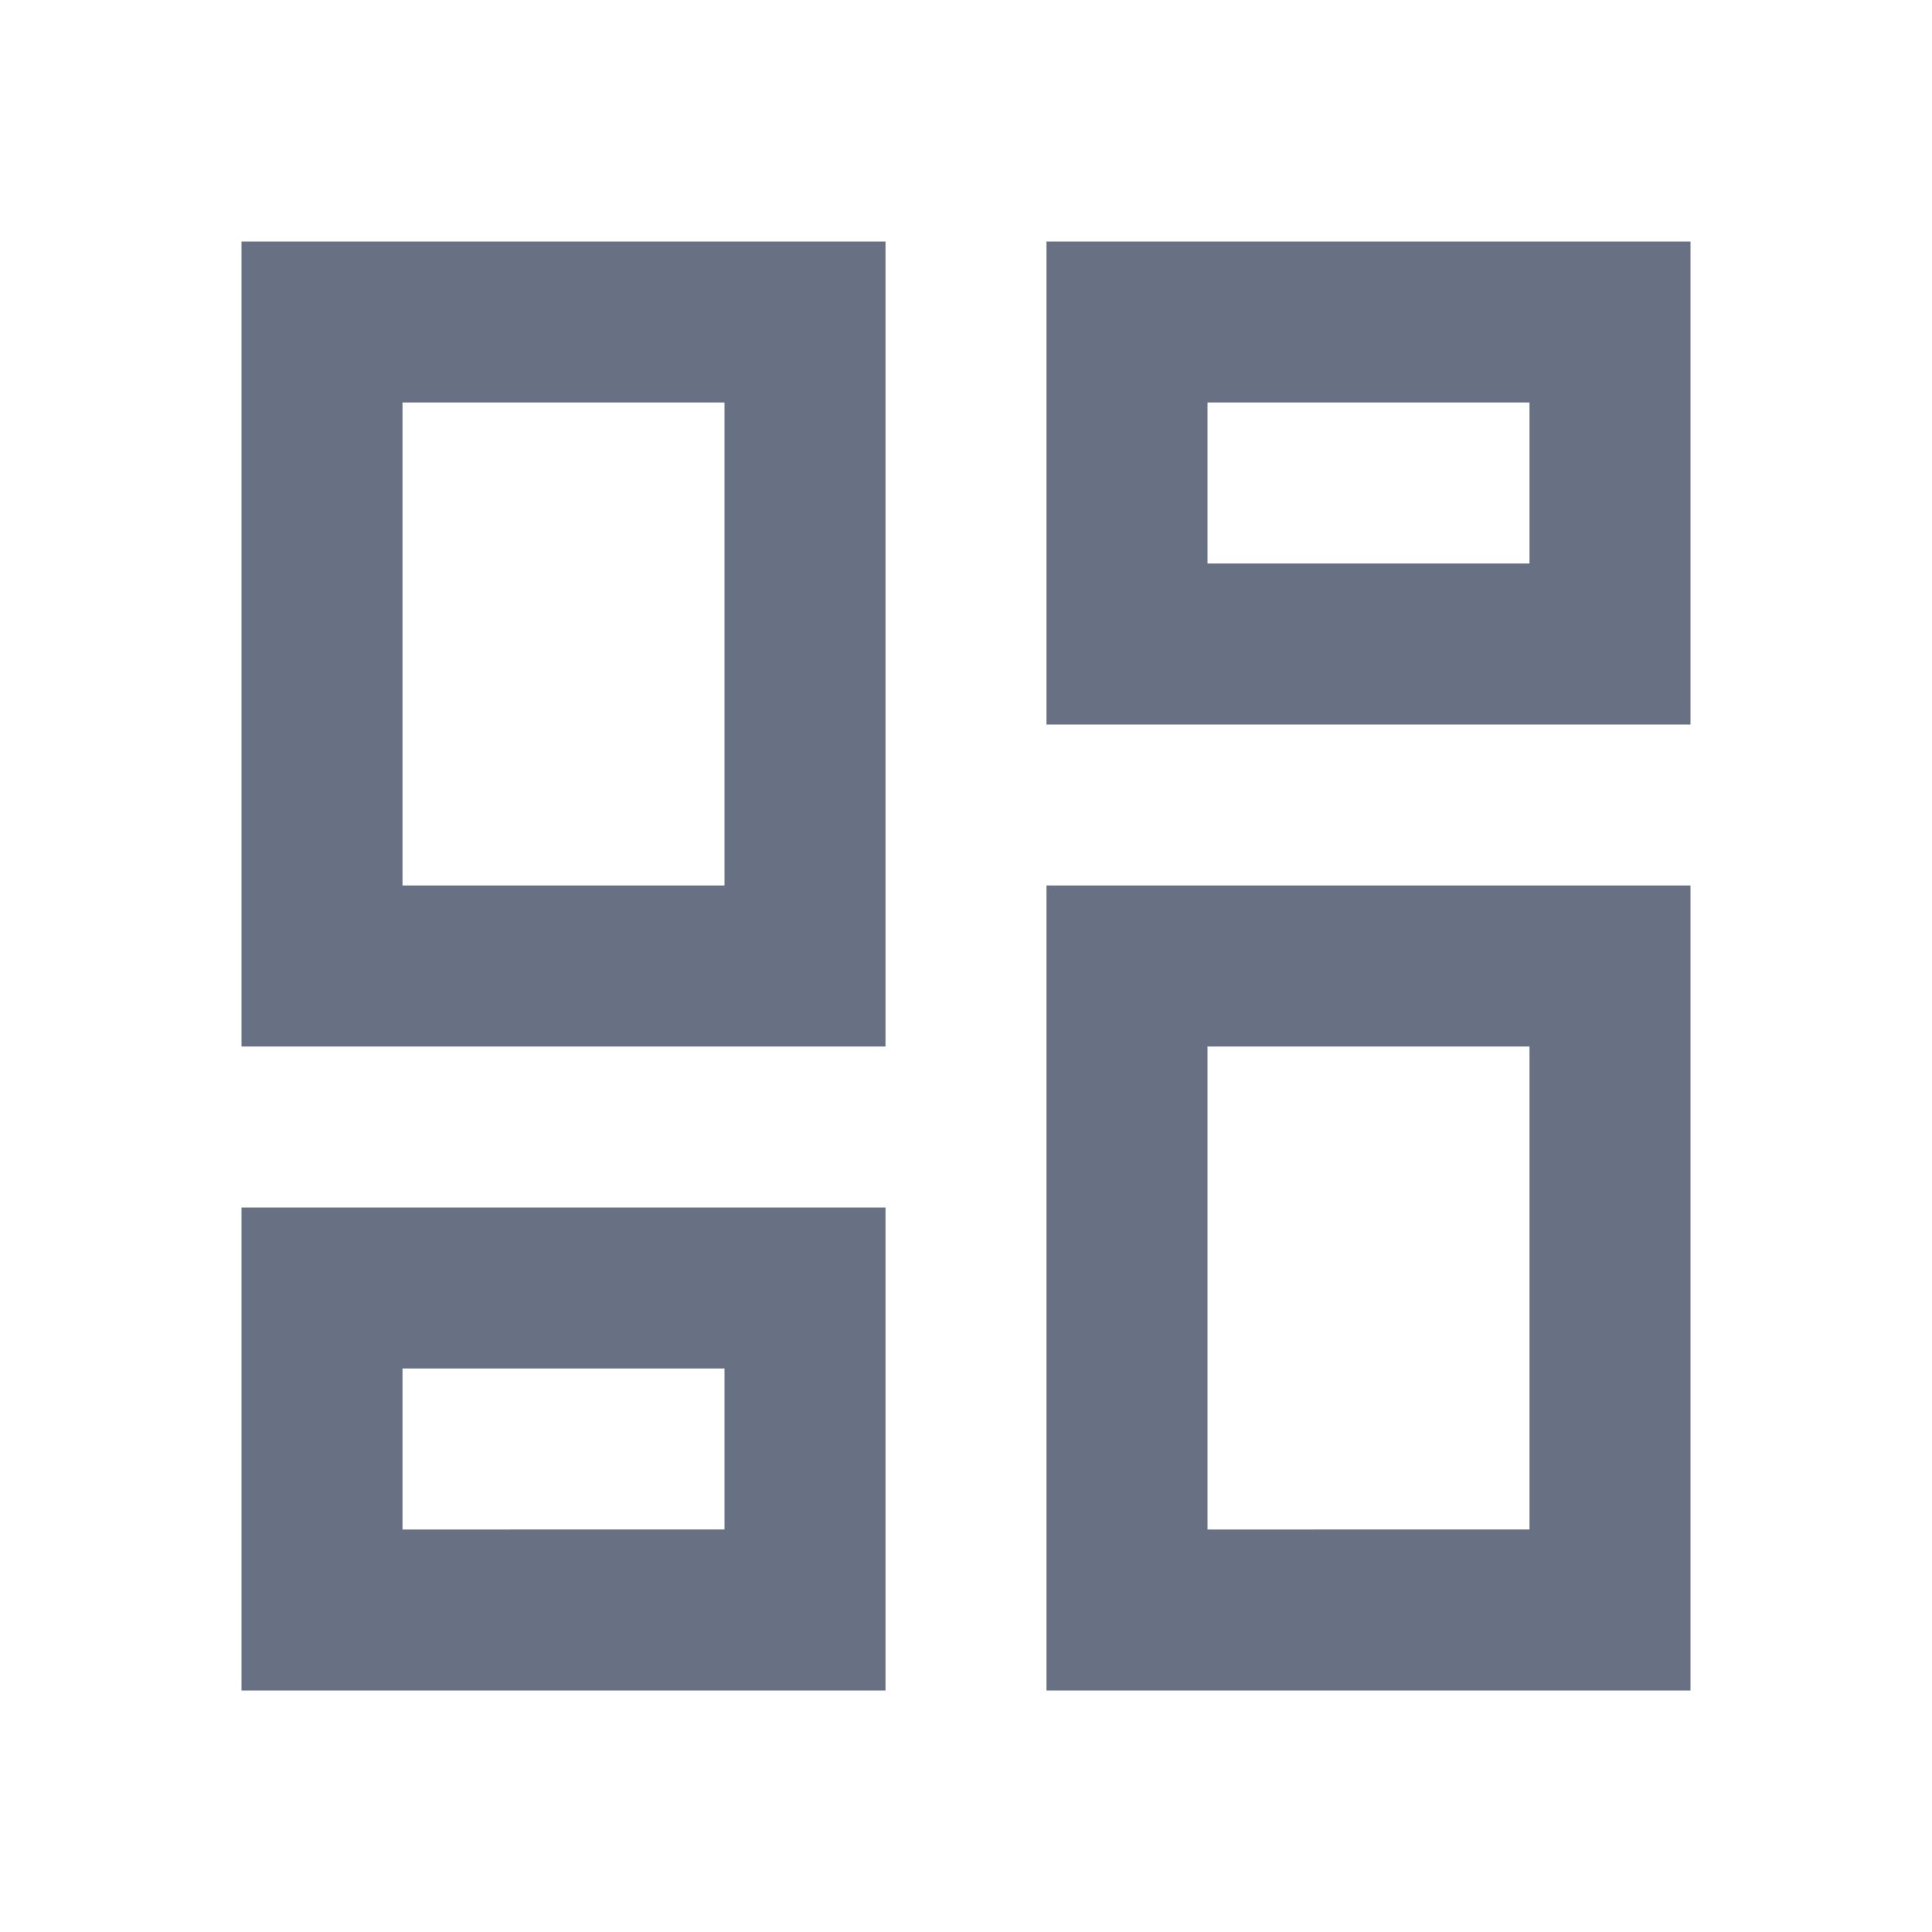 <svg id="dashboard" xmlns="http://www.w3.org/2000/svg" width="24" height="24" viewBox="0 0 24 24">
  <path id="Path_180" data-name="Path 180" d="M0,0H24V24H0Z" fill="none"/>
  <path id="Path_181" data-name="Path 181" d="M19,5V7H15V5h4M9,5v6H5V5H9m10,8v6H15V13h4M9,17v2H5V17H9M21,3H13V9h8ZM11,3H3V13h8Zm10,8H13V21h8ZM11,15H3v6h8Z" fill="#687083"/>
</svg>
